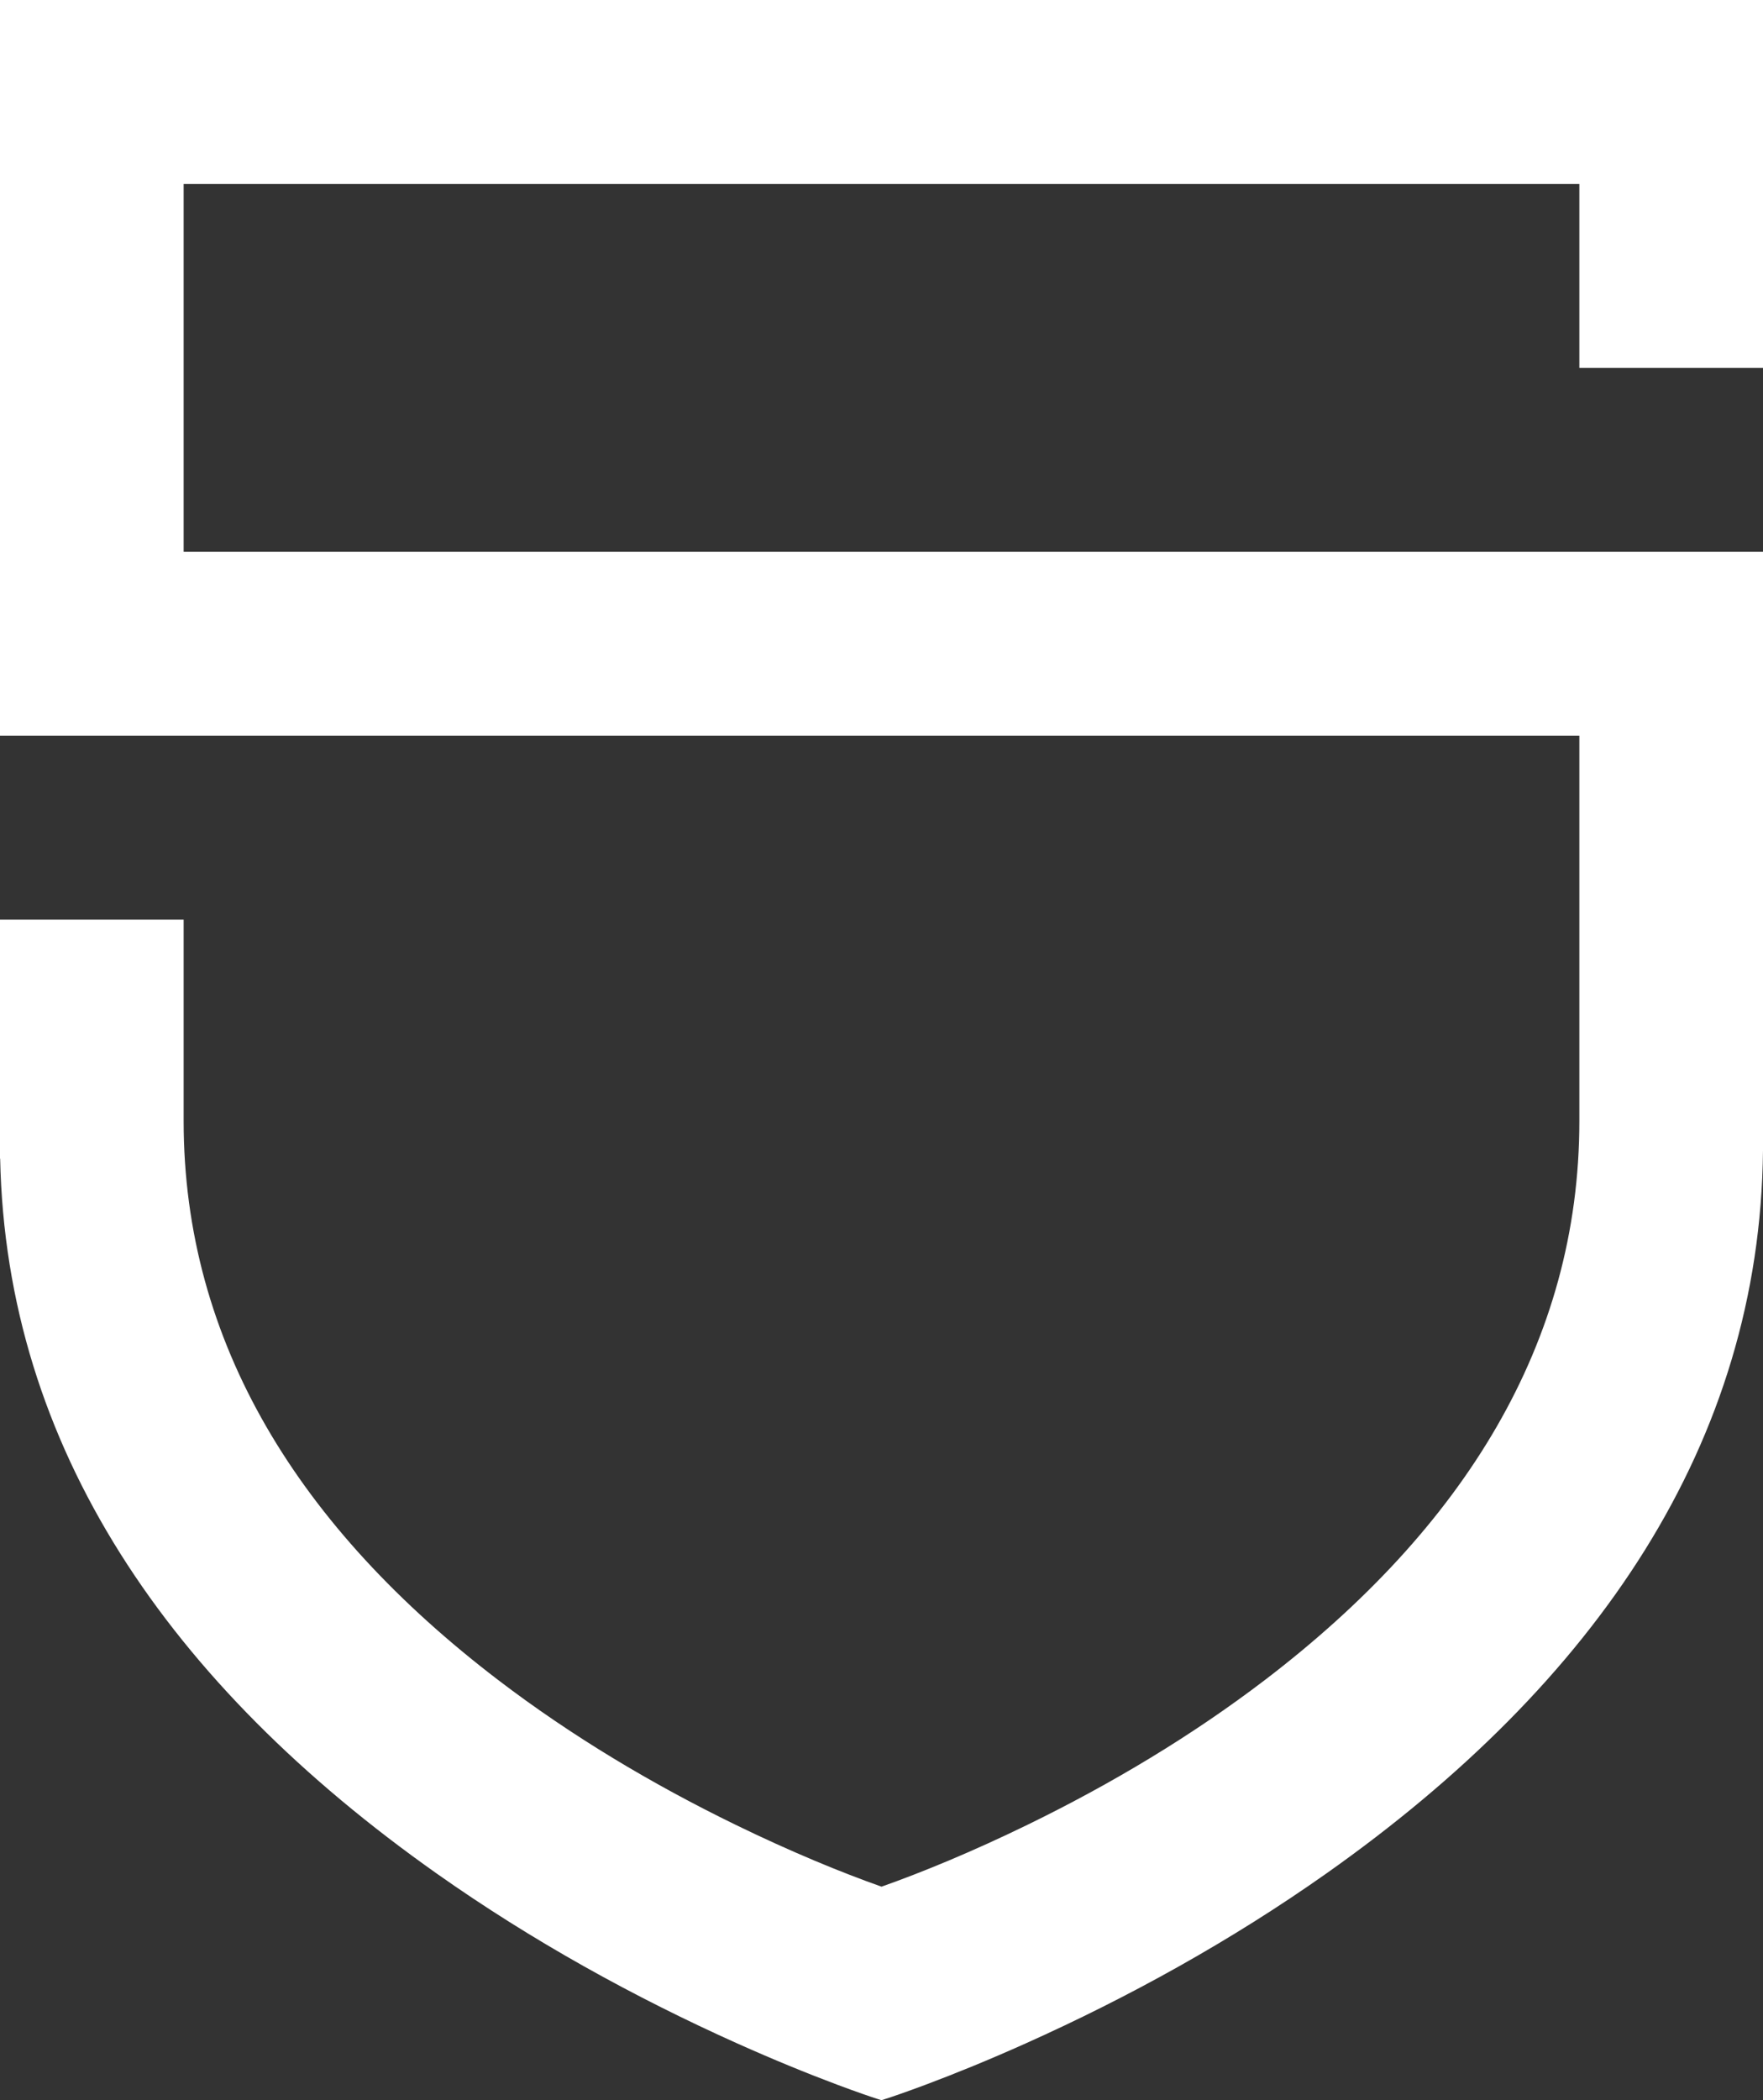 <?xml version="1.0" encoding="UTF-8"?>
<svg width="110px" height="131px" viewBox="0 0 110 131" version="1.1" xmlns="http://www.w3.org/2000/svg" xmlns:xlink="http://www.w3.org/1999/xlink">
  <rect x="0" y="0" width="110" height="131" fill="#333333" stroke="none"/>
  <title>steemconnect</title>
  <g stroke="none" stroke-width="1" fill="none" fill-rule="evenodd">
    <g fill="#FFFFFF">
      <path d="M98.542,69.923 L98.542,45.887 L0,45.887 L0,0 L110,0 L110,22.944 L98.542,22.944 L98.542,11.472 L11.458,11.472 L11.458,34.415 L110,34.415 L110,71.756 C109.815,89.995 99.618,104.957 82.753,116.861 C76.796,121.065 70.406,124.587 64.001,127.457 C61.743,128.469 59.638,129.329 57.74,130.039 C56.569,130.477 55.634,130.8 55.217,130.93 L54.994,131 L54.771,130.929 C54.304,130.781 53.42,130.476 52.253,130.039 C50.354,129.328 48.25,128.468 45.993,127.457 C39.588,124.586 33.2,121.064 27.244,116.86 C10.541,105.069 0.38,90.278 0.01,72.272 L0,72.272 L0,57.359 L11.458,57.359 L11.458,69.923 C11.458,83.753 18.679,95.321 31.067,104.779 C35.641,108.272 40.678,111.282 45.9,113.824 C49.362,115.51 52.479,116.79 55.002,117.681 C57.521,116.792 60.64,115.511 64.102,113.825 C69.324,111.282 74.361,108.272 78.935,104.78 C91.322,95.322 98.542,83.753 98.542,69.923 Z"></path>
    </g>
  </g>
</svg>
